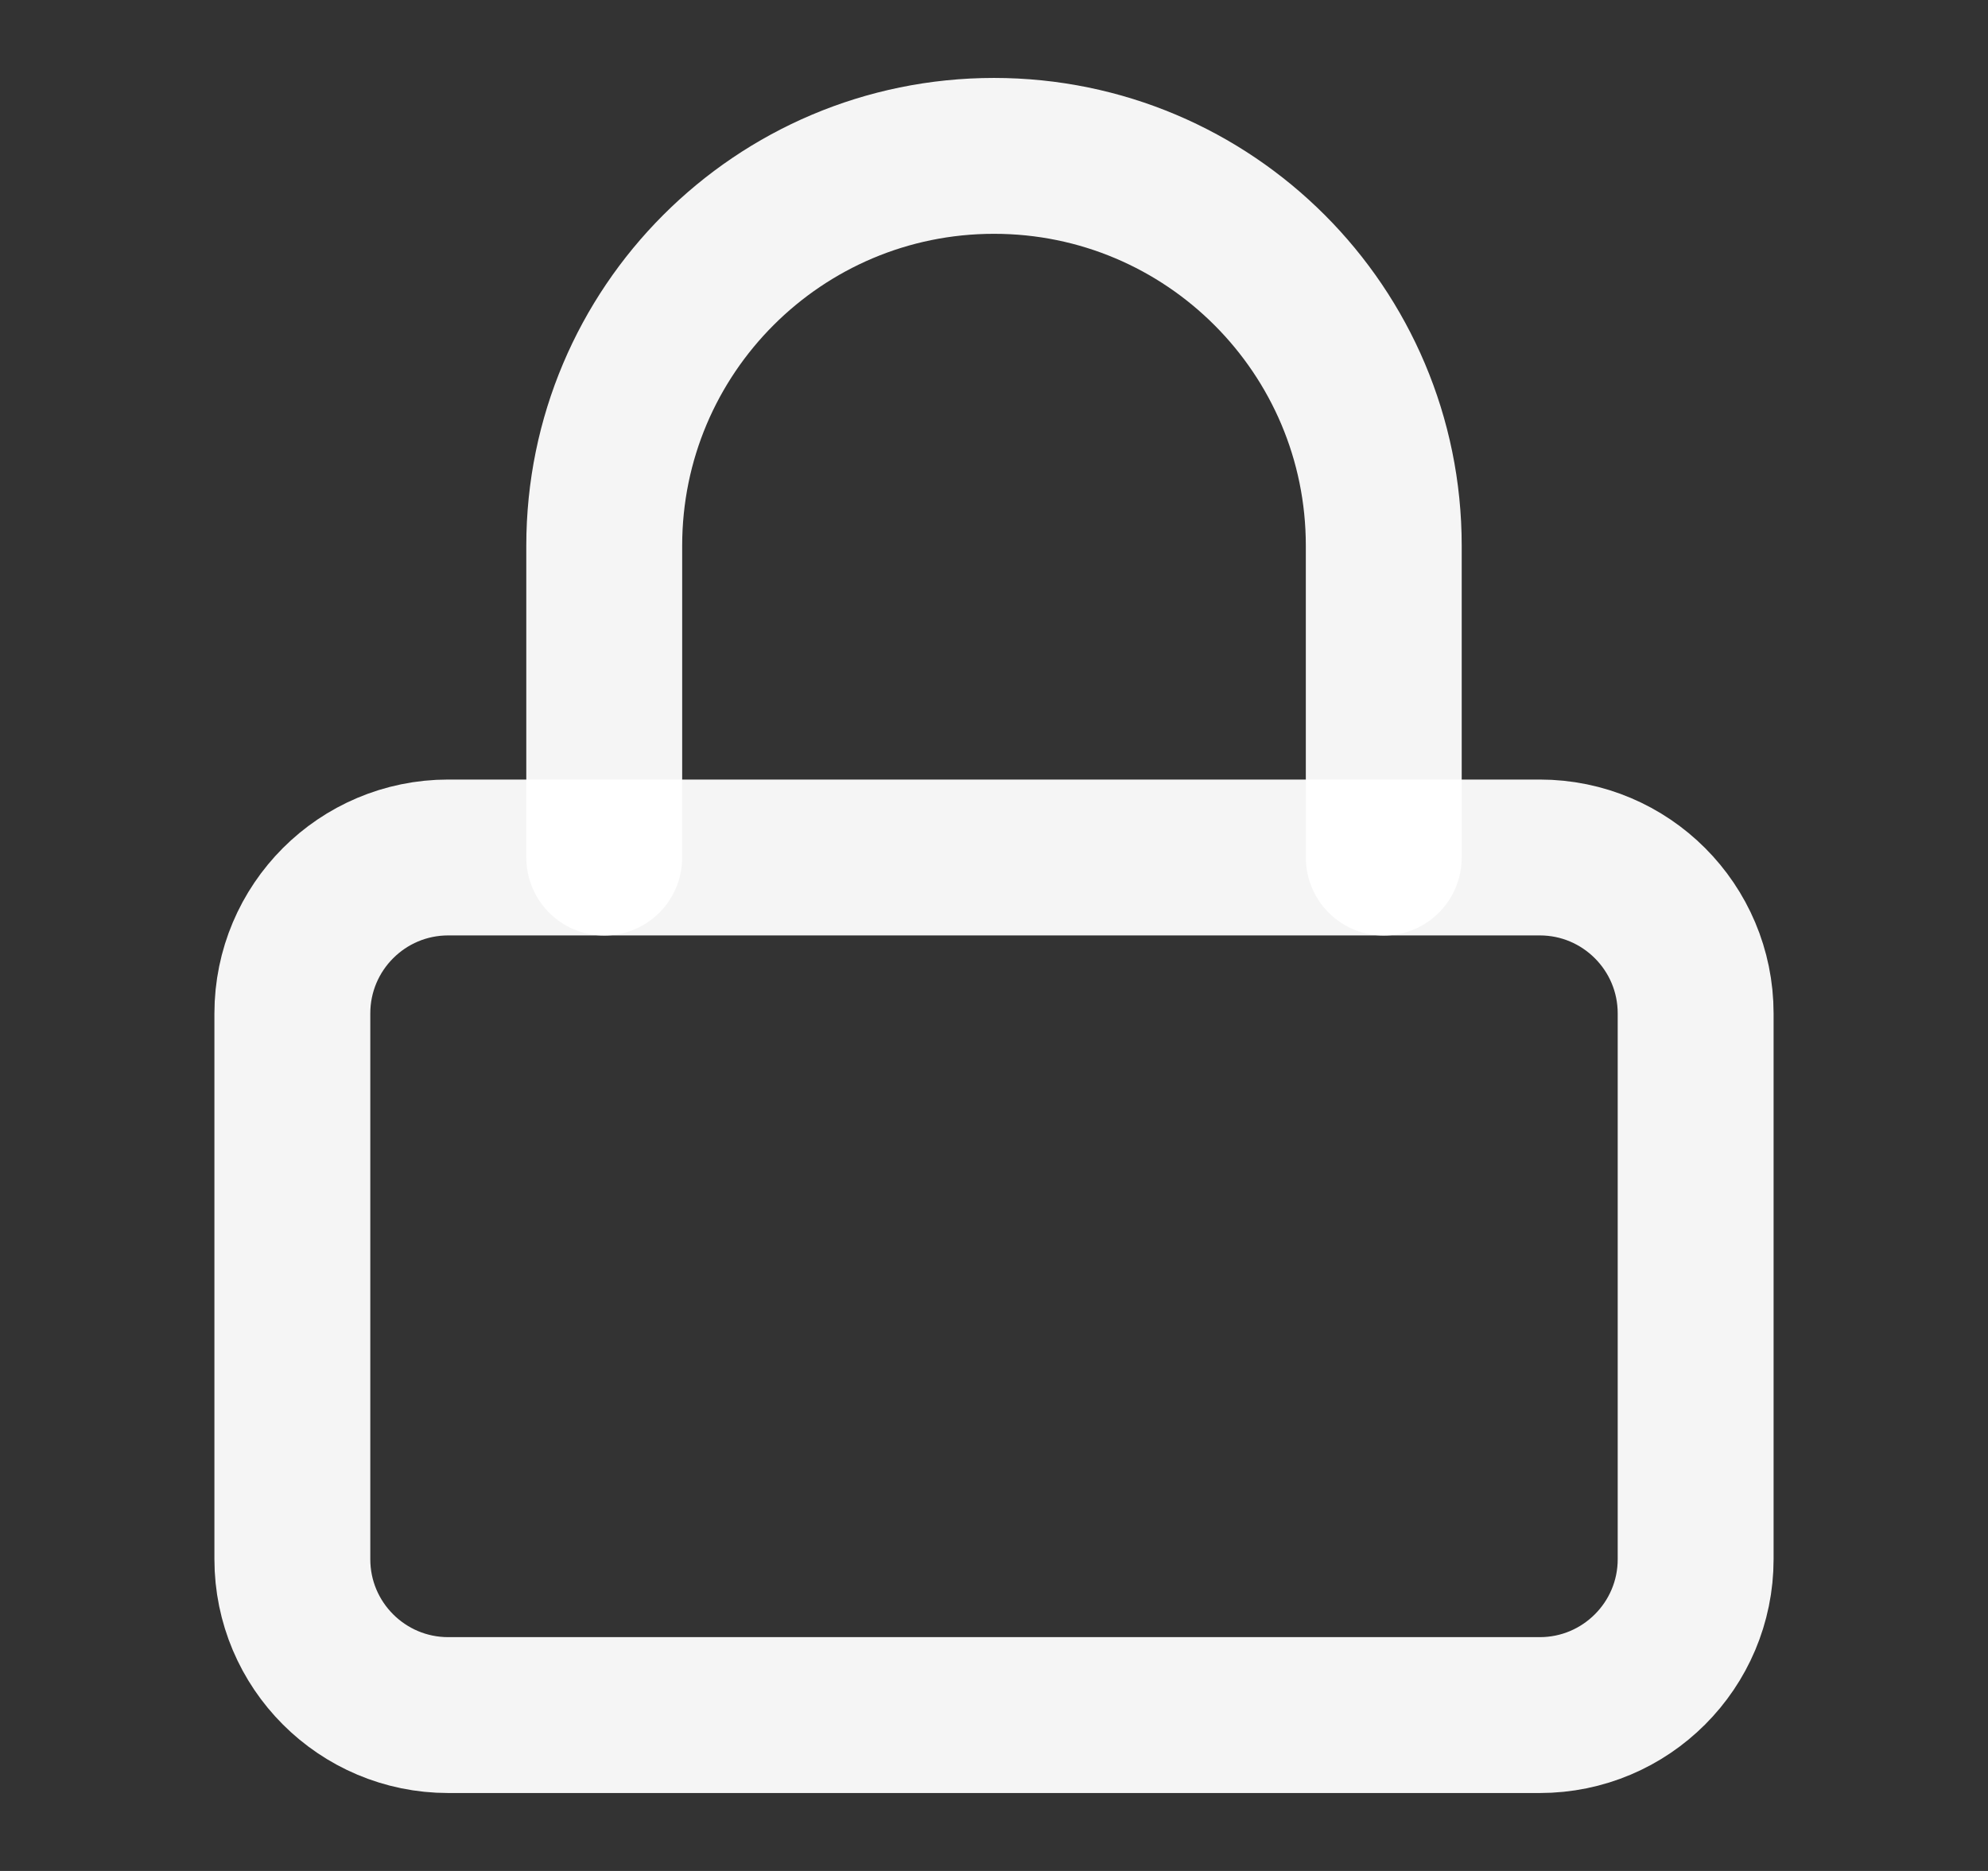 <svg width="17" height="16" viewBox="0 0 17 16" fill="none" xmlns="http://www.w3.org/2000/svg">
<rect x="0" y="0" width="17" height="16" fill="#333333" stroke="none"/>
<path d="M13.167 7.333H3.833C3.097 7.333 2.5 7.93 2.5 8.667V13.334C2.5 14.07 3.097 14.667 3.833 14.667H13.167C13.903 14.667 14.5 14.07 14.5 13.334V8.667C14.5 7.93 13.903 7.333 13.167 7.333Z" stroke="white" stroke-opacity="0.95" stroke-width="1.333" stroke-linecap="round" stroke-linejoin="round"/>
<path d="M5.167 7.334V4.667C5.167 2.826 6.659 1.333 8.5 1.333C10.341 1.333 11.833 2.826 11.833 4.667V7.334" stroke="white" stroke-opacity="0.95" stroke-width="1.333" stroke-linecap="round" stroke-linejoin="round"/>
</svg>
